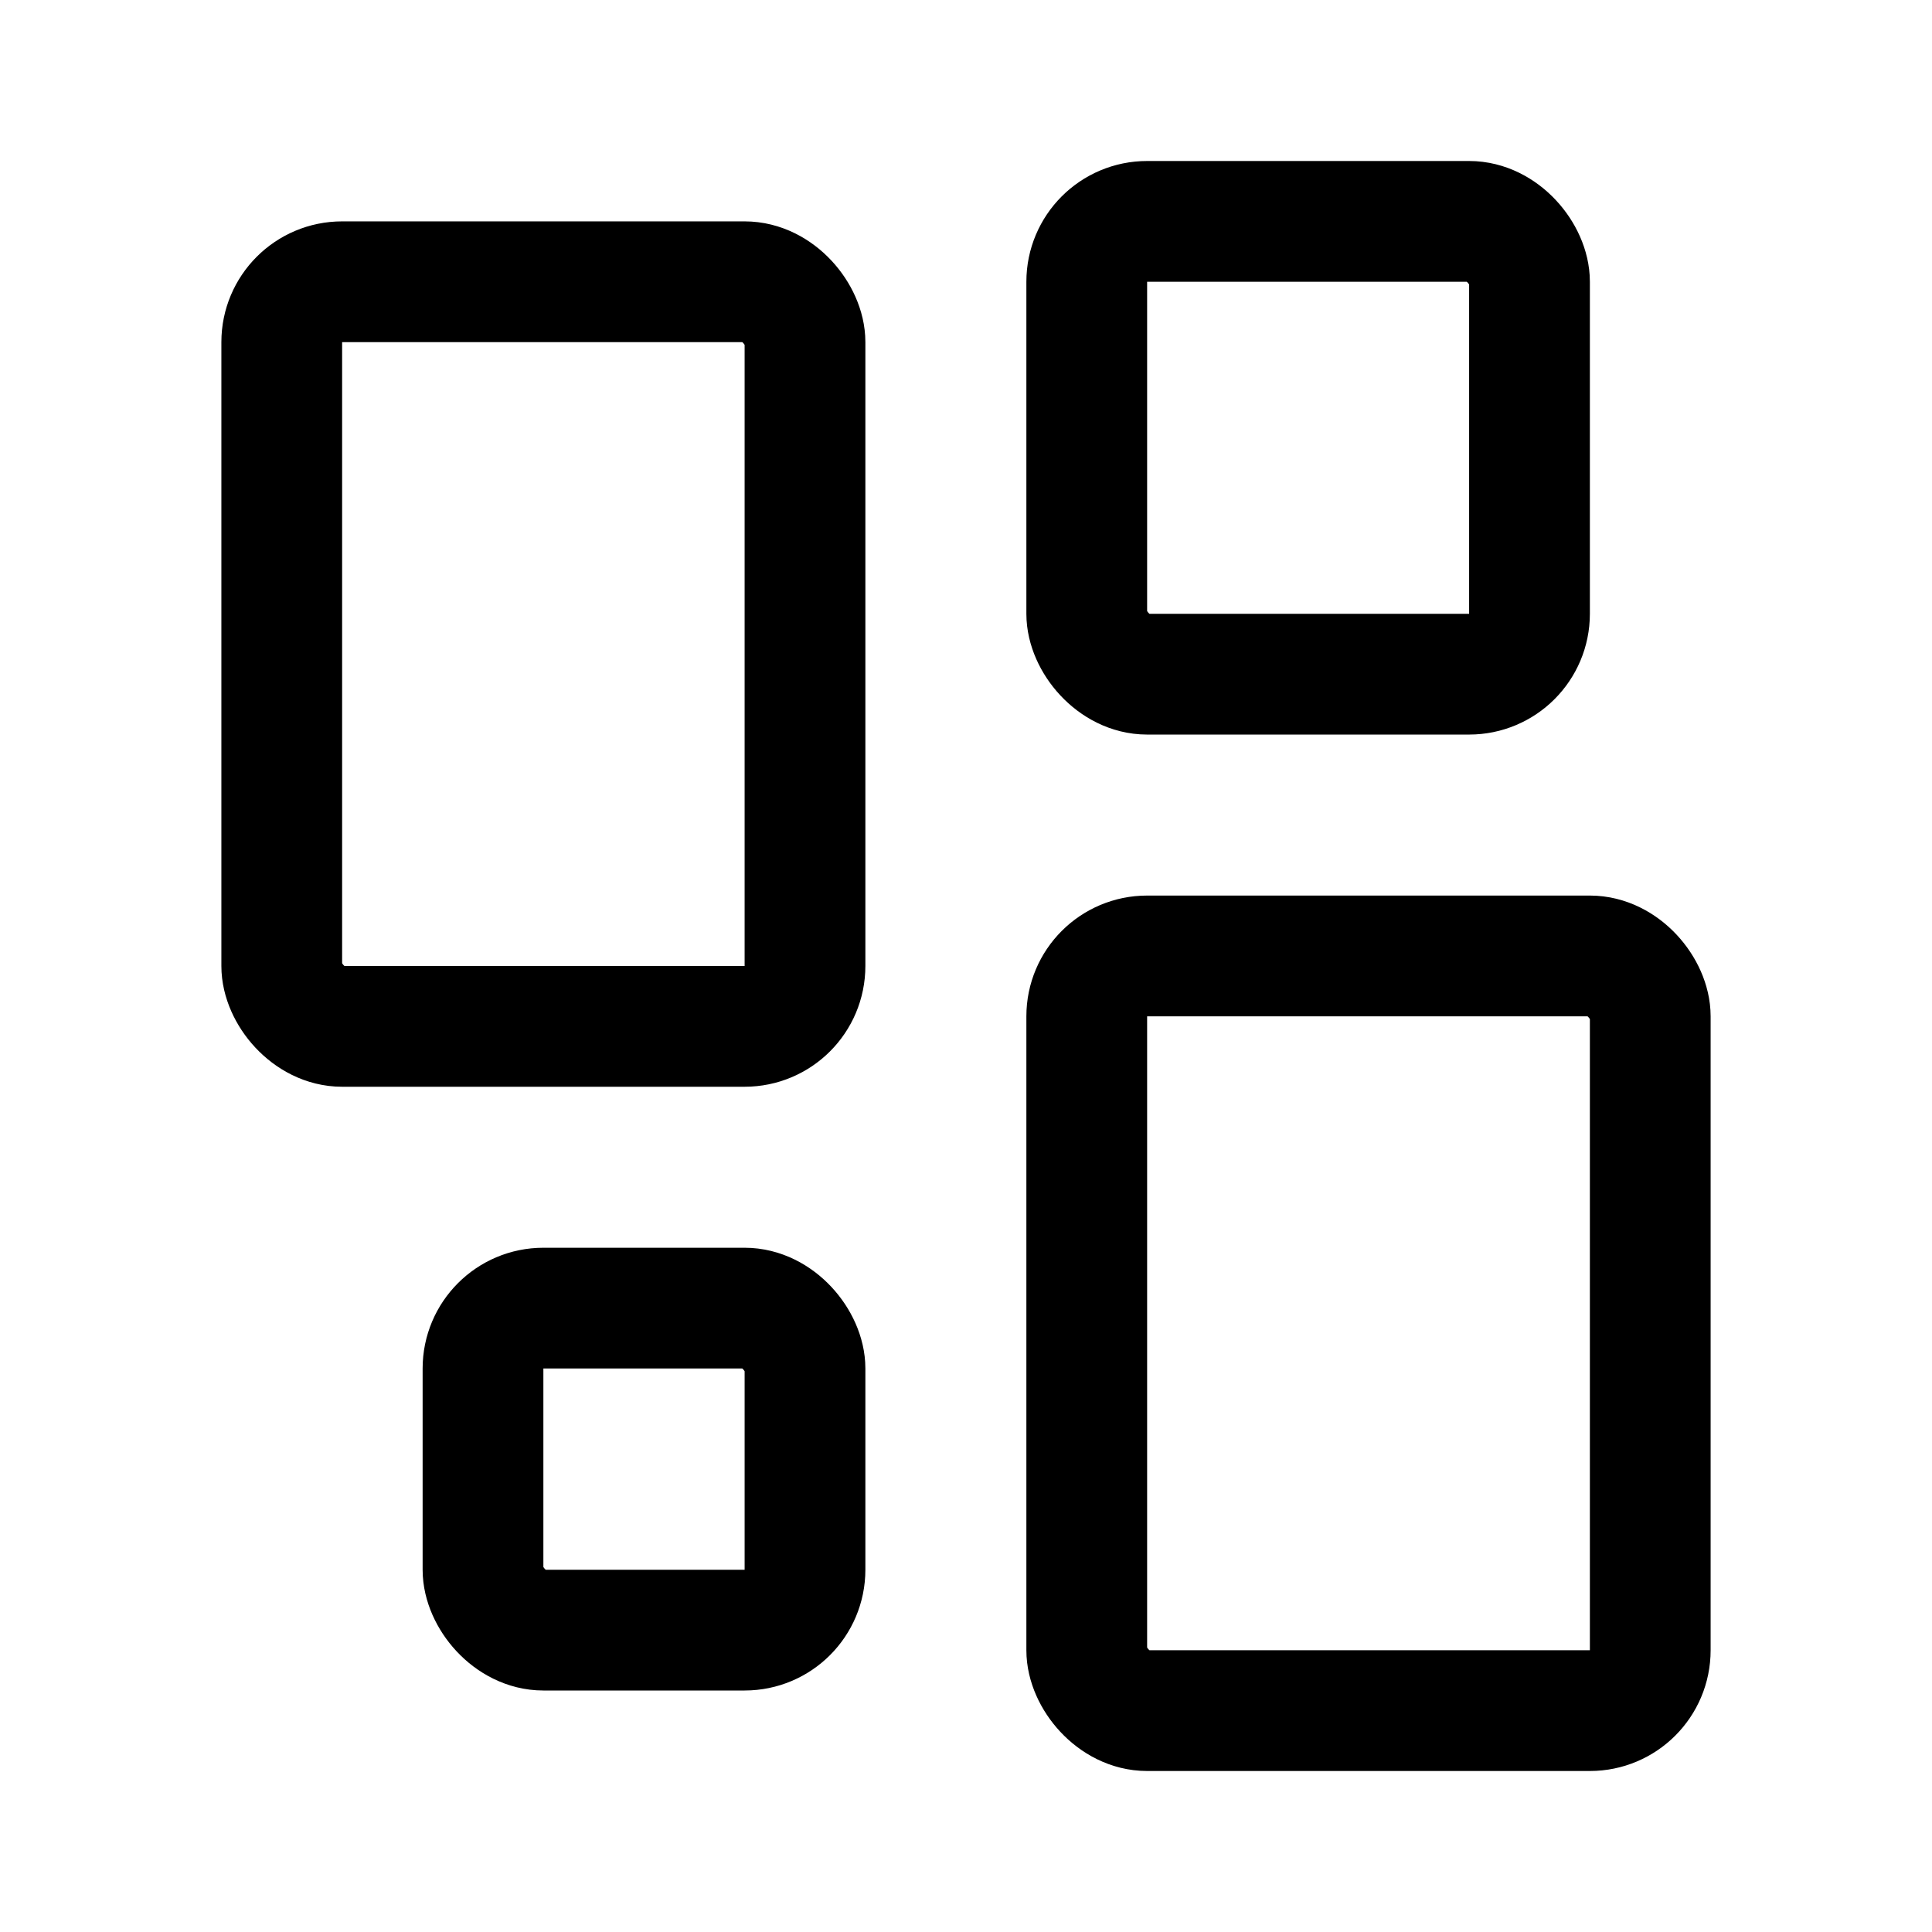<svg xmlns="http://www.w3.org/2000/svg" width="192" height="192" fill="none" viewBox="0 0 192 192">
  <rect width="52" height="74" x="28" y="28" stroke="#000" stroke-linejoin="round" stroke-width="12" rx="6"/>
  <rect width="56" height="75" x="108" y="95" stroke="#000" stroke-linejoin="round" stroke-width="12" rx="6"/>
  <rect width="44" height="45" x="108" y="22" stroke="#000" stroke-linejoin="round" stroke-width="12" rx="6"/>
  <rect width="32" height="32" x="48" y="130" stroke="#000" stroke-linejoin="round" stroke-width="12" rx="6"/>
</svg>
